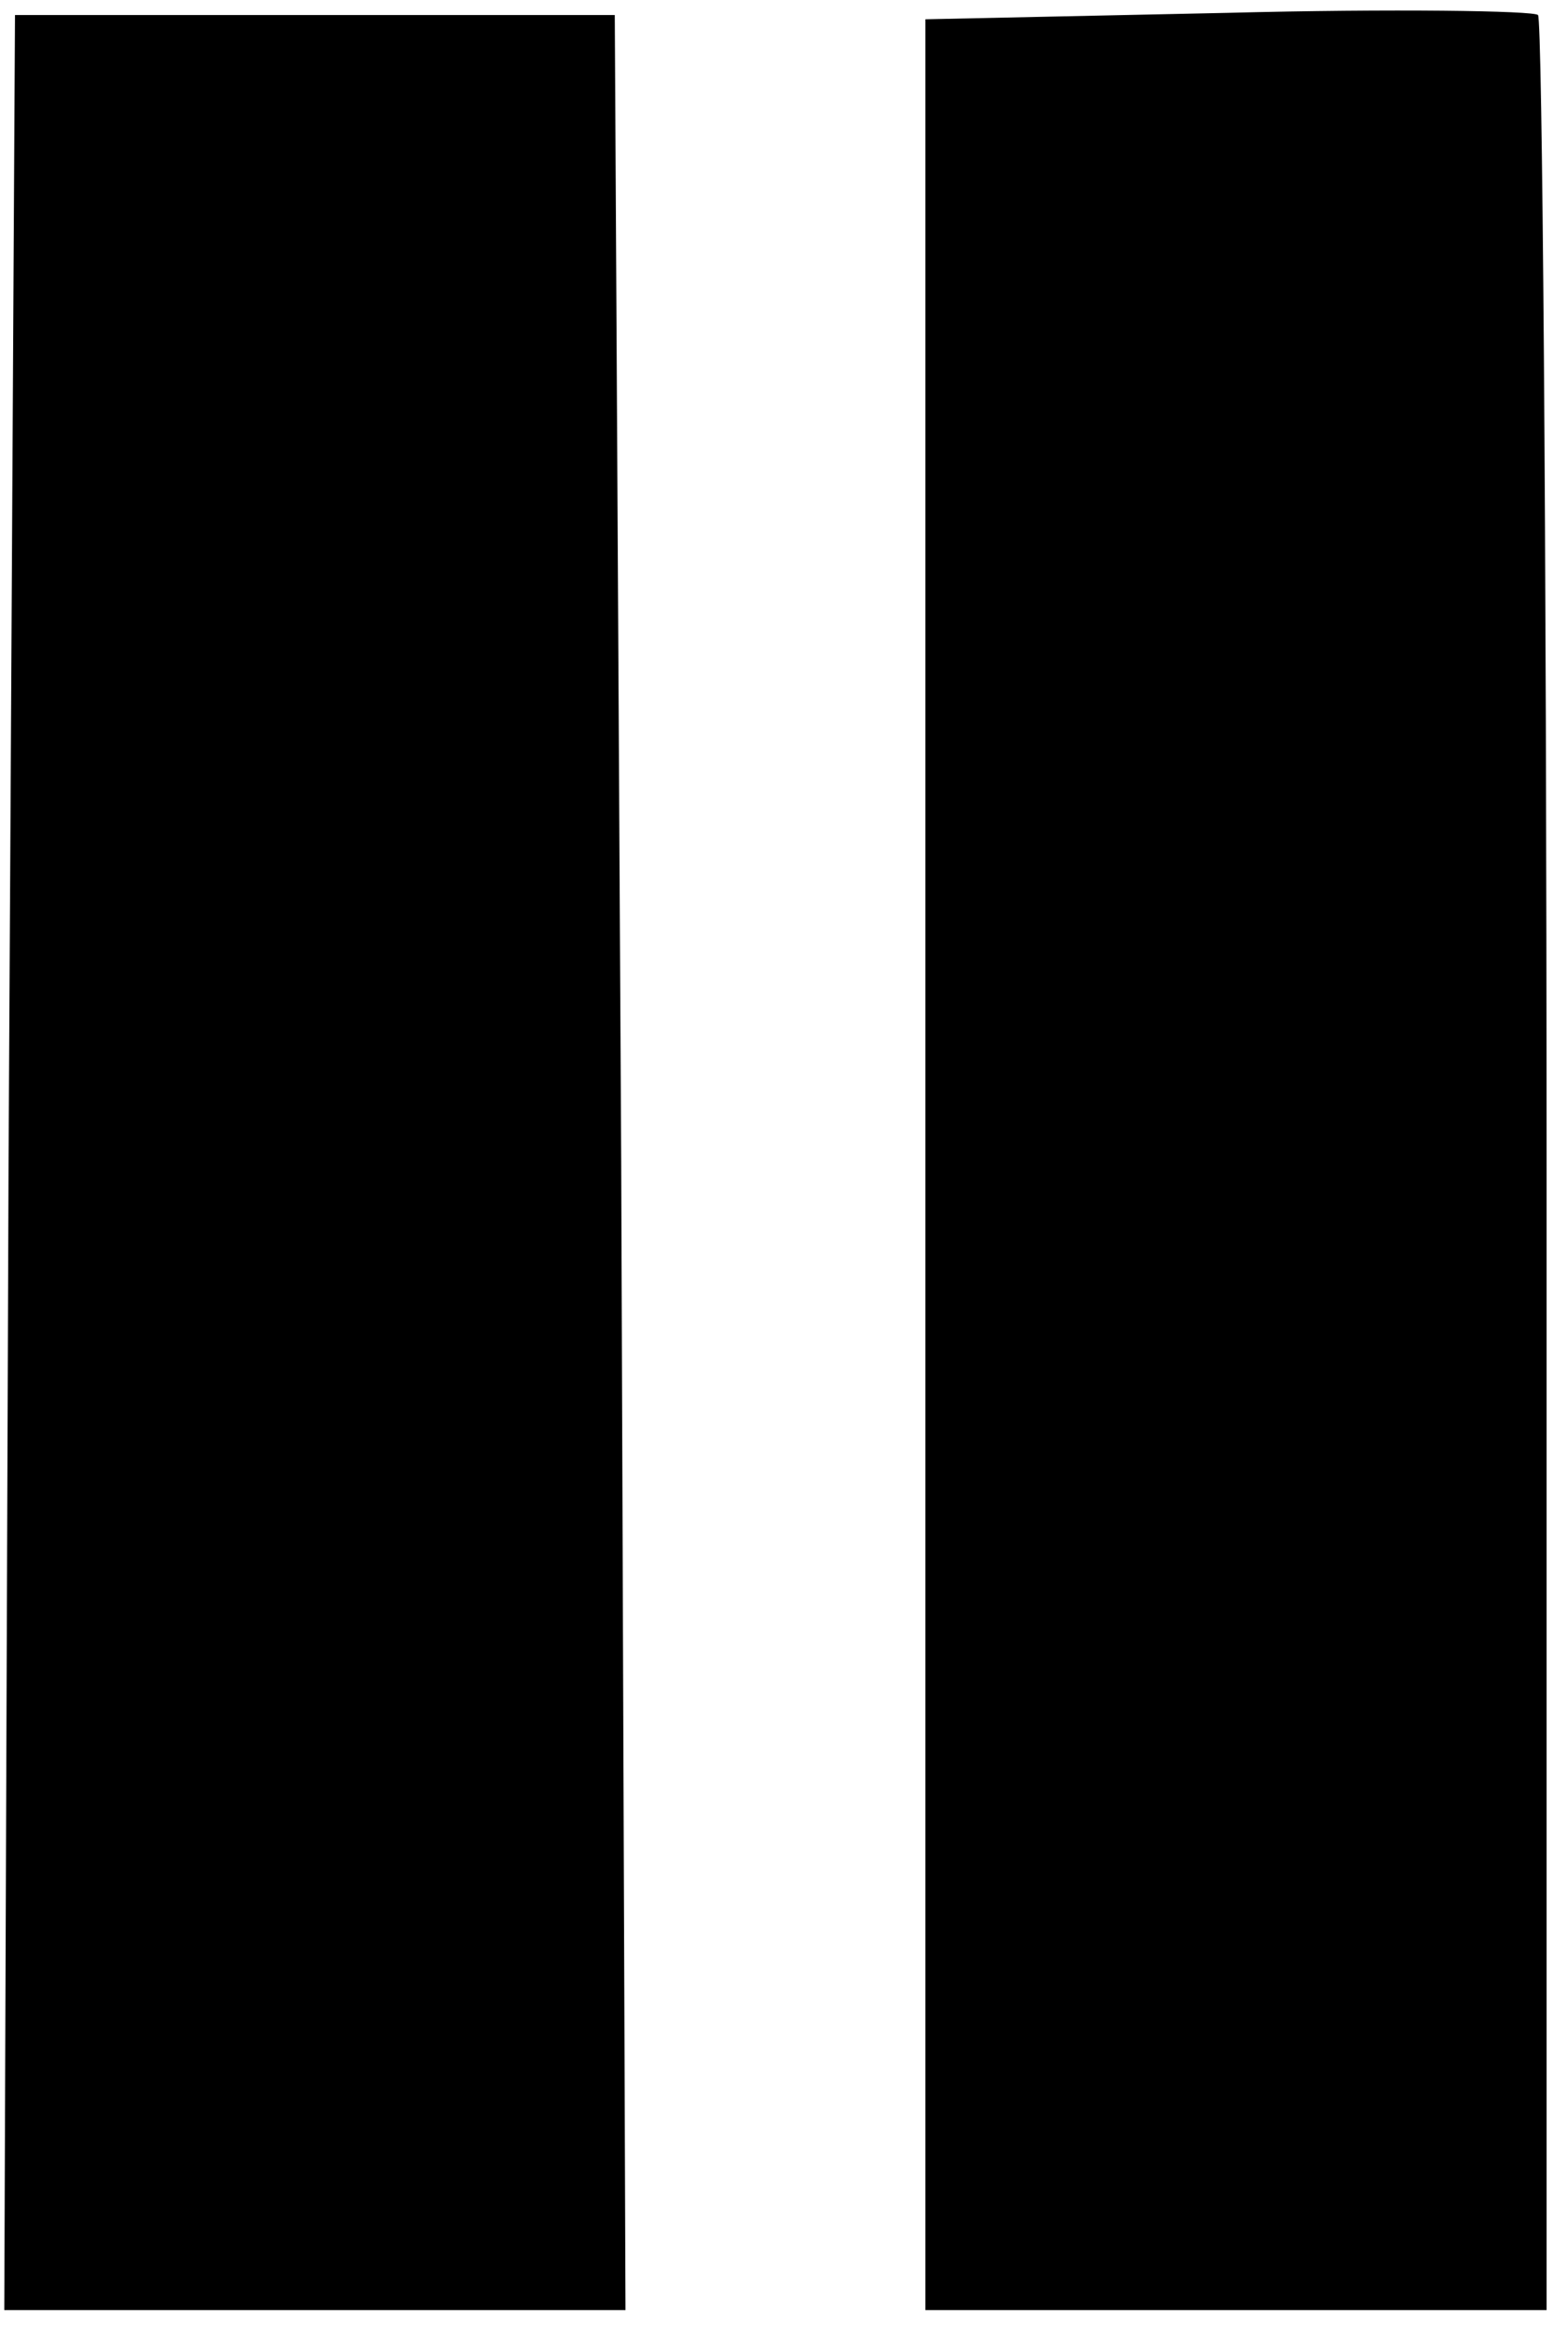 <svg version="1.0" xmlns="http://www.w3.org/2000/svg" width="366" height="545" viewBox="0 0 366 545"
     preserveAspectRatio="xMidYMid meet">
  <g transform="translate(-3364,-1311.000) scale(0.5,0.5)" fill="#000000" stroke="none">
    <path d="M6732 3164 l3 -535 140 0 140 0 3 535 2 536 -145 0 -145 0 2 -536z"/>
    <path d="M7160 3166 l0 -535 141 -3 c77 -2 143 -1 145 1 2 2 4 244 4 538 l0
533 -145 0 -145 0 0 -534z"/>
  </g>
</svg>
